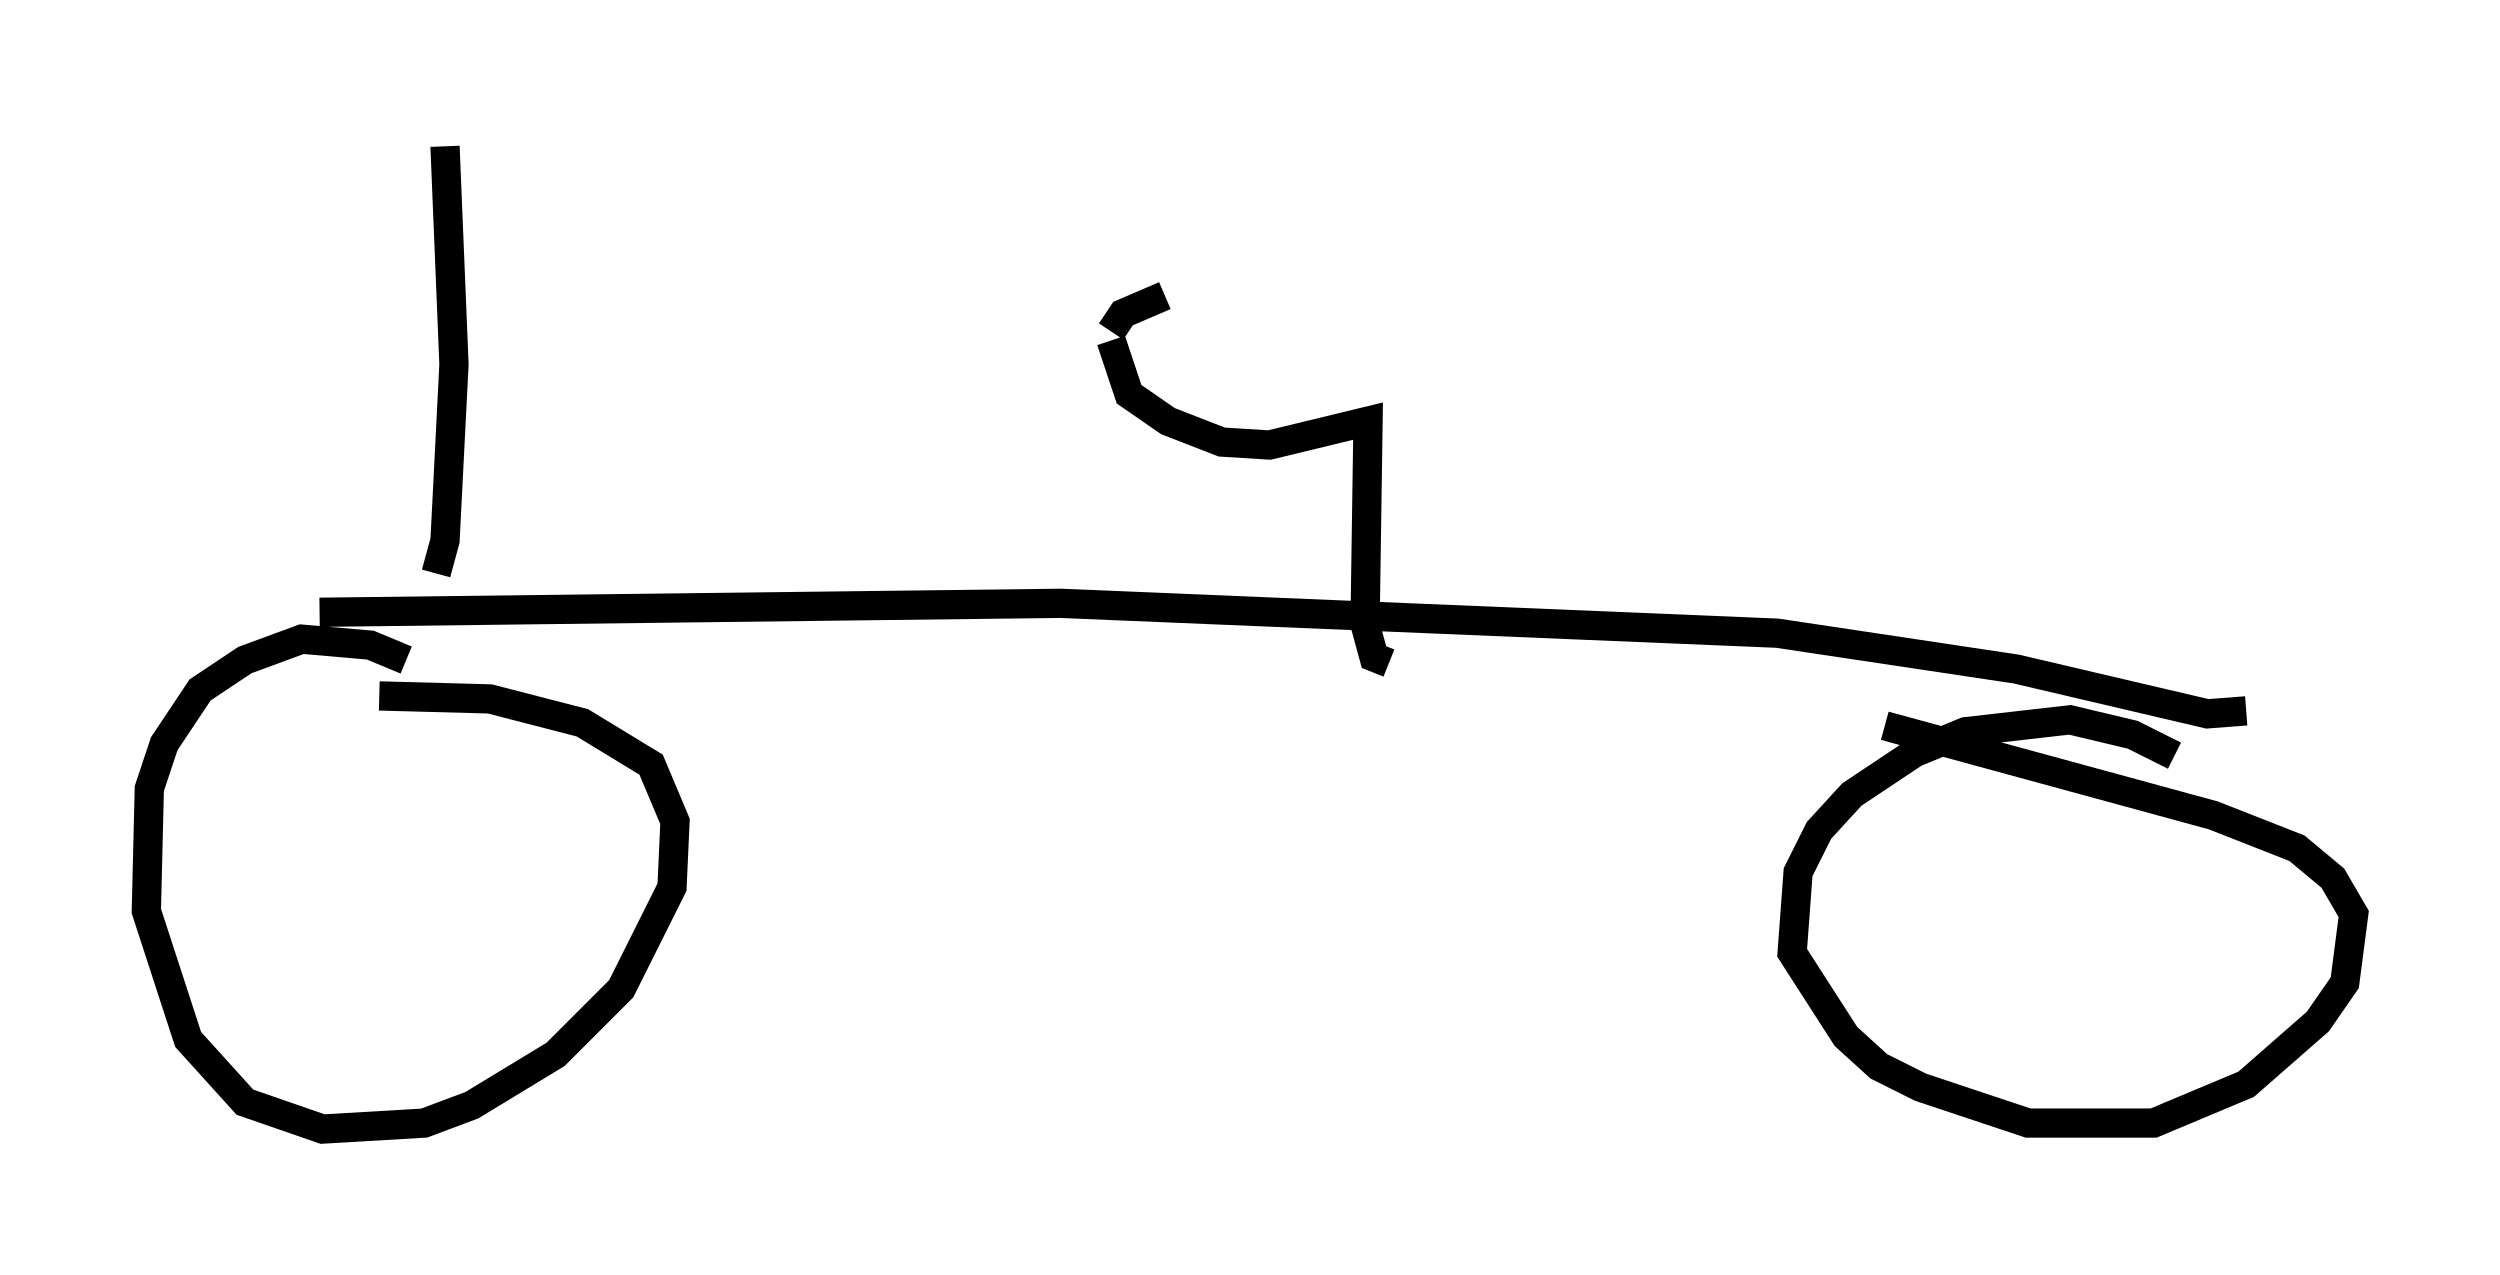 <?xml version="1.0" encoding="utf-8" ?>
<svg baseProfile="full" height="43.586" version="1.1" width="85.44" xmlns="http://www.w3.org/2000/svg" xmlns:ev="http://www.w3.org/2001/xml-events" xmlns:xlink="http://www.w3.org/1999/xlink"><defs /><rect fill="white" height="43.586" width="85.44" x="0" y="0" /><path d="M14.188, 23.171 m-0.306, -0.613 l-1.225, -0.51 -2.348, -0.204 l-1.94, 0.715 -1.531, 1.021 l-1.225, 1.838 -0.51, 1.531 l-0.102, 4.185 1.429, 4.39 l1.94, 2.144 2.654, 0.919 l3.471, -0.204 1.633, -0.613 l2.858, -1.735 2.246, -2.246 l1.735, -3.471 0.102, -2.246 l-0.817, -1.94 -2.348, -1.429 l-3.165, -0.817 -3.777, -0.102 m61.353, 2.042 l-1.429, -0.715 -2.144, -0.51 l-3.573, 0.408 -1.735, 0.715 l-2.144, 1.429 -1.123, 1.225 l-0.715, 1.429 -0.204, 2.756 l1.838, 2.858 1.123, 1.021 l1.429, 0.715 3.675, 1.225 l4.288, 0.0 3.165, -1.327 l2.45, -2.144 0.919, -1.327 l0.306, -2.348 -0.715, -1.225 l-1.225, -1.021 -2.858, -1.123 l-11.229, -3.063 m-53.492, -3.879 l25.317, -0.306 24.5, 1.021 l8.167, 1.225 6.533, 1.531 l1.327, -0.102 m-61.863, -4.696 l0.306, -1.123 0.306, -6.023 l-0.306, -7.452 m32.259, 17.661 l-0.51, -0.204 -0.306, -1.123 l0.102, -6.942 -3.369, 0.817 l-1.633, -0.102 -1.838, -0.715 l-1.327, -0.919 -0.613, -1.838 m0.0, -0.306 l0.408, -0.613 1.429, -0.613 " fill="none" stroke="black" stroke-width="1" /></svg>